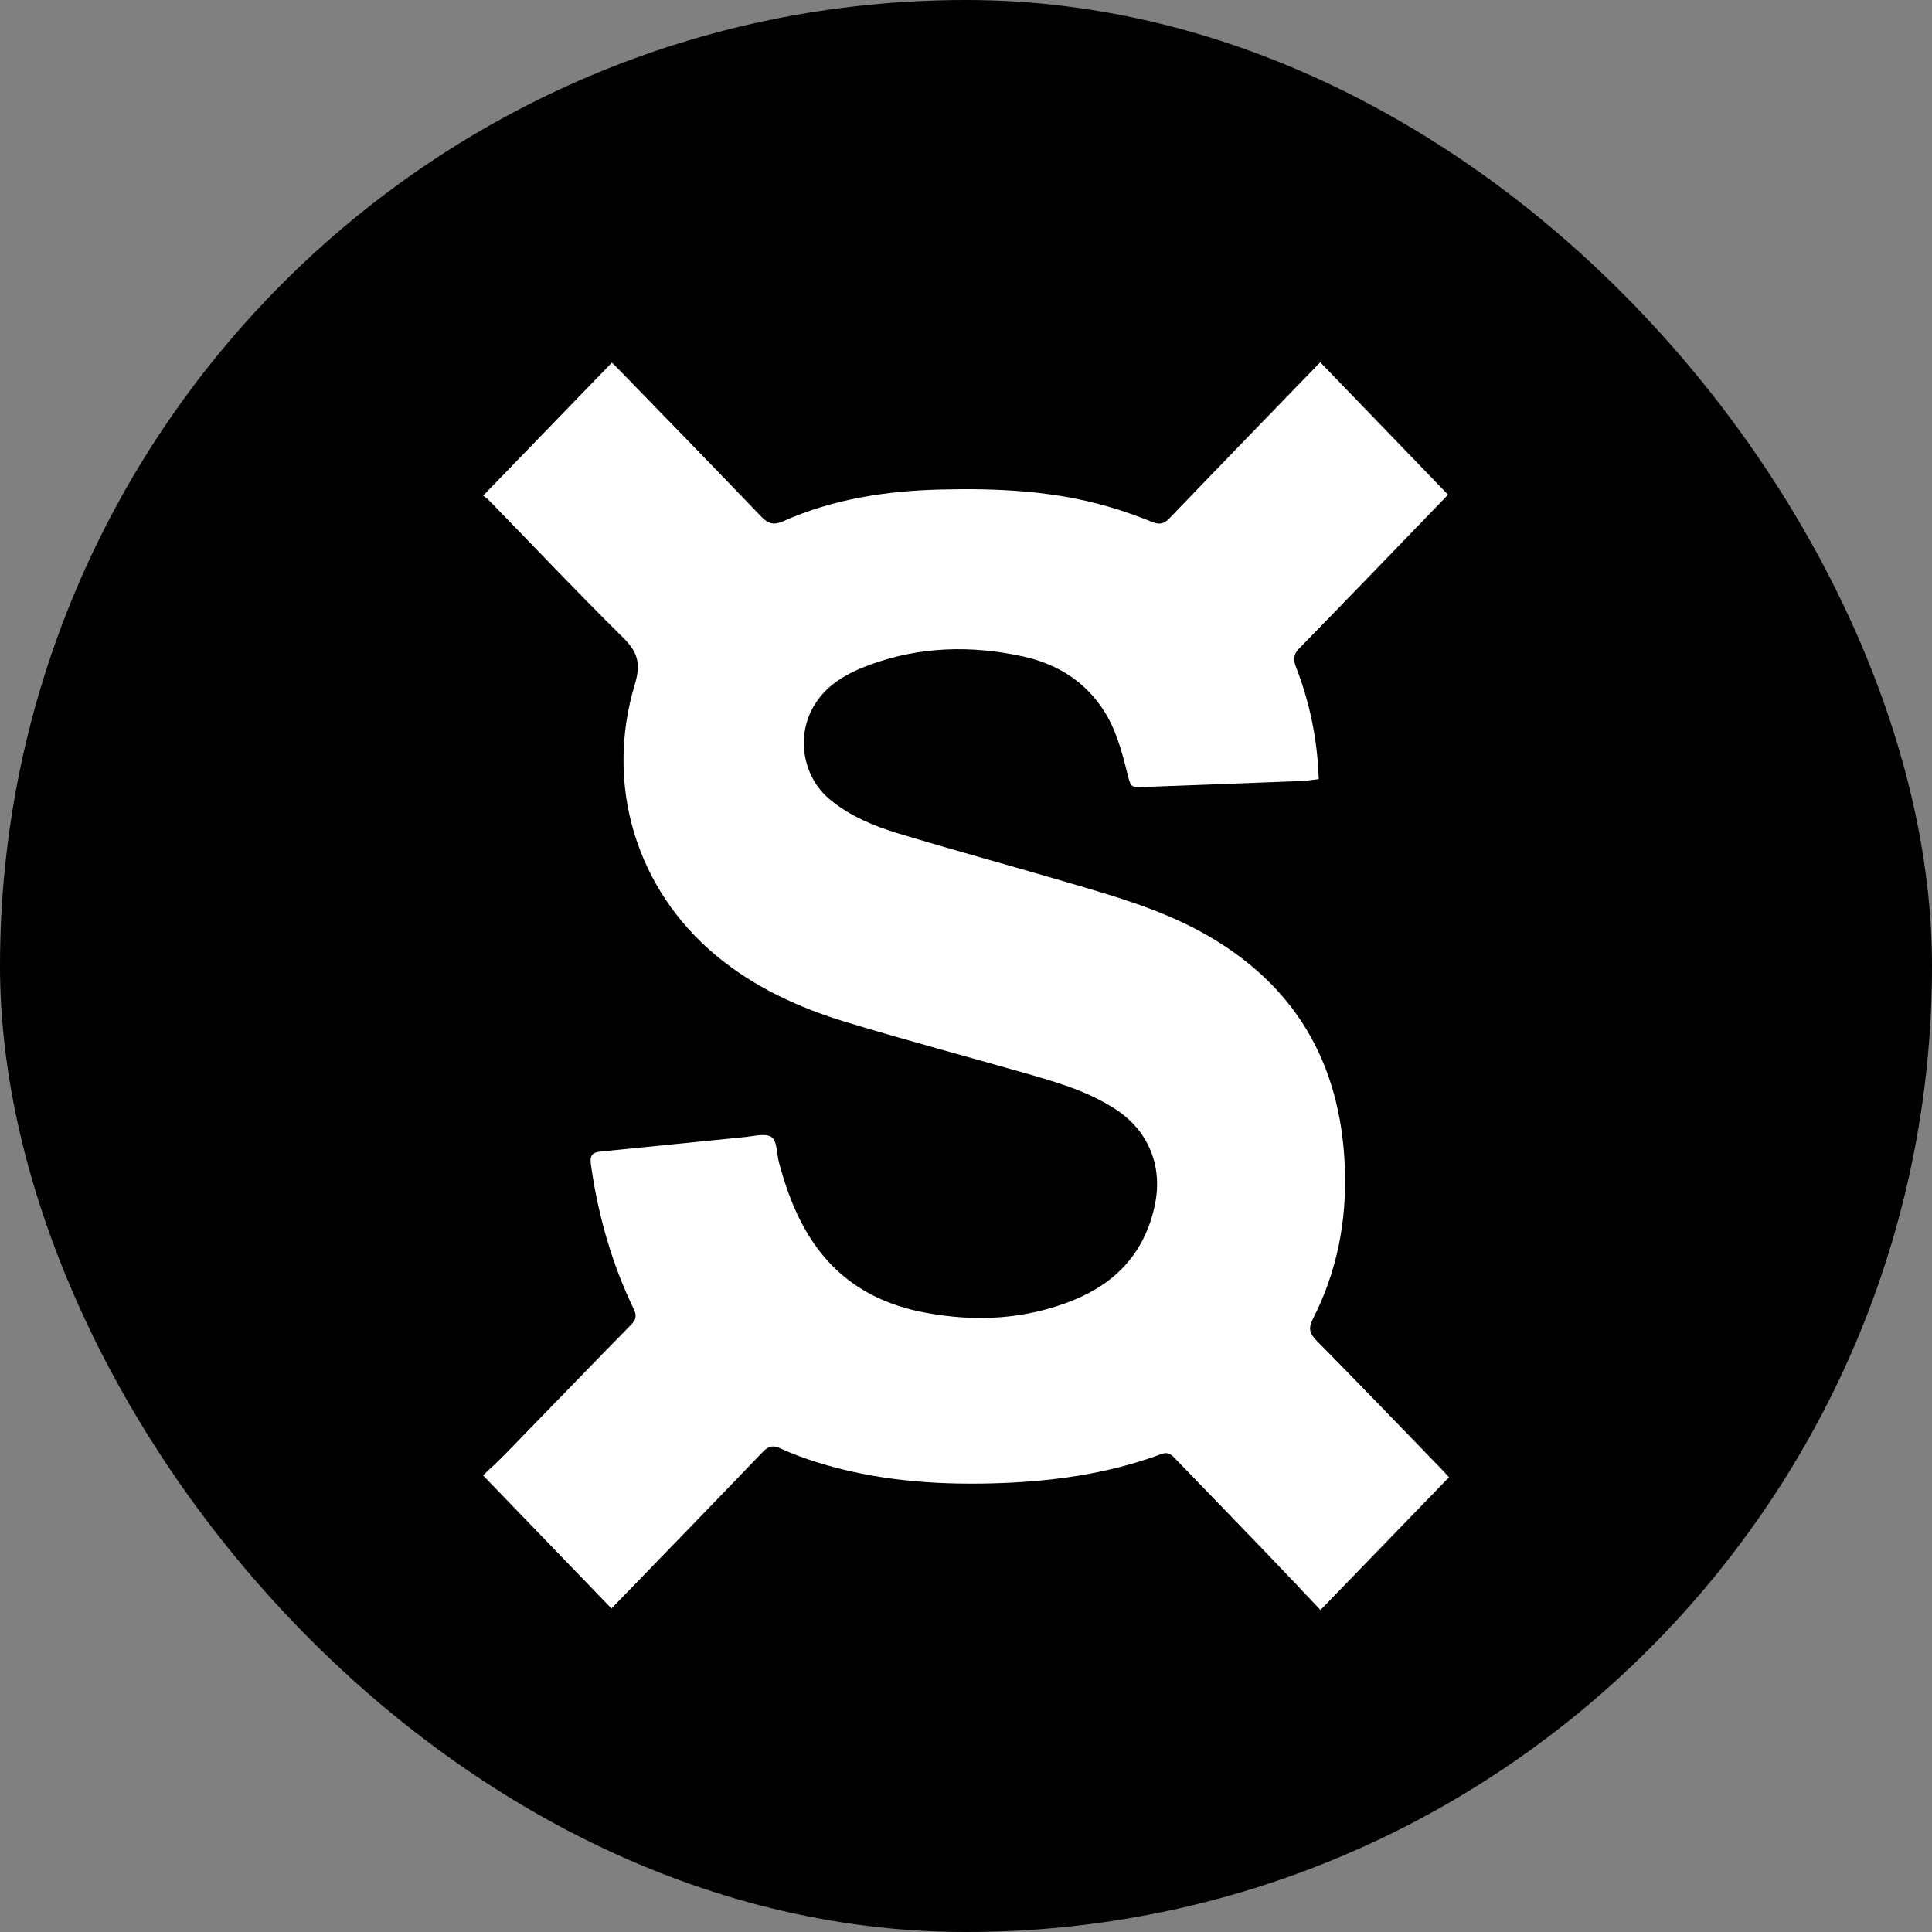 <svg width="48" height="48" viewBox="0 0 48 48" fill="none" xmlns="http://www.w3.org/2000/svg">
<rect x="0" y="0" width="48" height="48" fill="#808080" stroke="none"/>
<rect width="48" height="48" rx="24" fill="black"/>
<path d="M36 36.701C34.937 37.799 33.887 38.884 32.807 40C32.391 39.561 31.964 39.105 31.531 38.655C30.757 37.849 29.979 37.048 29.203 36.244C29.108 36.145 29.027 36.062 28.862 36.123C27.5 36.631 26.082 36.816 24.643 36.854C23.165 36.892 21.701 36.773 20.278 36.323C19.974 36.227 19.672 36.115 19.381 35.982C19.202 35.901 19.093 35.926 18.955 36.069C17.699 37.378 16.435 38.678 15.192 39.962C14.143 38.874 13.09 37.783 12 36.654C12.163 36.499 12.363 36.321 12.55 36.129C13.595 35.057 14.633 33.978 15.681 32.91C15.81 32.779 15.821 32.681 15.743 32.519C15.197 31.386 14.858 30.188 14.681 28.935C14.649 28.709 14.712 28.63 14.922 28.61C16.123 28.493 17.324 28.366 18.524 28.248C18.745 28.226 19.027 28.147 19.173 28.253C19.308 28.351 19.296 28.663 19.353 28.879C19.59 29.765 19.926 30.602 20.532 31.291C21.193 32.04 22.046 32.438 22.994 32.614C24.243 32.847 25.48 32.784 26.669 32.302C27.726 31.874 28.45 31.113 28.694 29.929C28.892 28.965 28.531 28.092 27.72 27.562C27.026 27.108 26.245 26.884 25.465 26.661C23.988 26.239 22.504 25.843 21.034 25.397C19.864 25.042 18.752 24.539 17.789 23.738C15.811 22.092 15.015 19.507 15.774 16.996C15.929 16.482 15.839 16.195 15.48 15.841C14.36 14.735 13.277 13.589 12.177 12.459C12.117 12.397 12.046 12.346 12.006 12.312C13.082 11.2 14.136 10.111 15.201 9.011C15.209 9.018 15.262 9.064 15.311 9.115C16.514 10.354 17.72 11.59 18.915 12.837C19.091 13.021 19.233 13.05 19.463 12.947C20.706 12.395 22.021 12.196 23.359 12.162C24.771 12.127 26.179 12.19 27.55 12.591C27.916 12.698 28.277 12.826 28.631 12.969C28.812 13.042 28.923 13.014 29.059 12.872C30.31 11.569 31.568 10.274 32.801 9C33.854 10.091 34.907 11.182 35.974 12.288C35.983 12.276 35.951 12.318 35.915 12.355C34.704 13.609 33.495 14.864 32.278 16.111C32.137 16.256 32.123 16.378 32.194 16.559C32.539 17.447 32.732 18.37 32.764 19.357C32.621 19.373 32.478 19.398 32.334 19.404C31.035 19.456 29.736 19.504 28.437 19.552C28.096 19.565 28.095 19.562 28.011 19.226C27.864 18.632 27.706 18.043 27.346 17.538C26.859 16.855 26.188 16.477 25.402 16.306C24.119 16.028 22.844 16.062 21.606 16.518C21.057 16.721 20.528 17.003 20.21 17.556C19.772 18.315 19.953 19.316 20.621 19.866C21.124 20.28 21.714 20.524 22.318 20.706C23.706 21.127 25.105 21.507 26.496 21.916C27.648 22.254 28.808 22.582 29.872 23.17C32.129 24.418 33.316 26.36 33.413 29.022C33.461 30.351 33.216 31.599 32.617 32.771C32.504 32.991 32.53 33.127 32.707 33.305C33.759 34.37 34.796 35.45 35.838 36.525C35.898 36.587 35.955 36.652 36 36.701Z" fill="white"/>
</svg>

